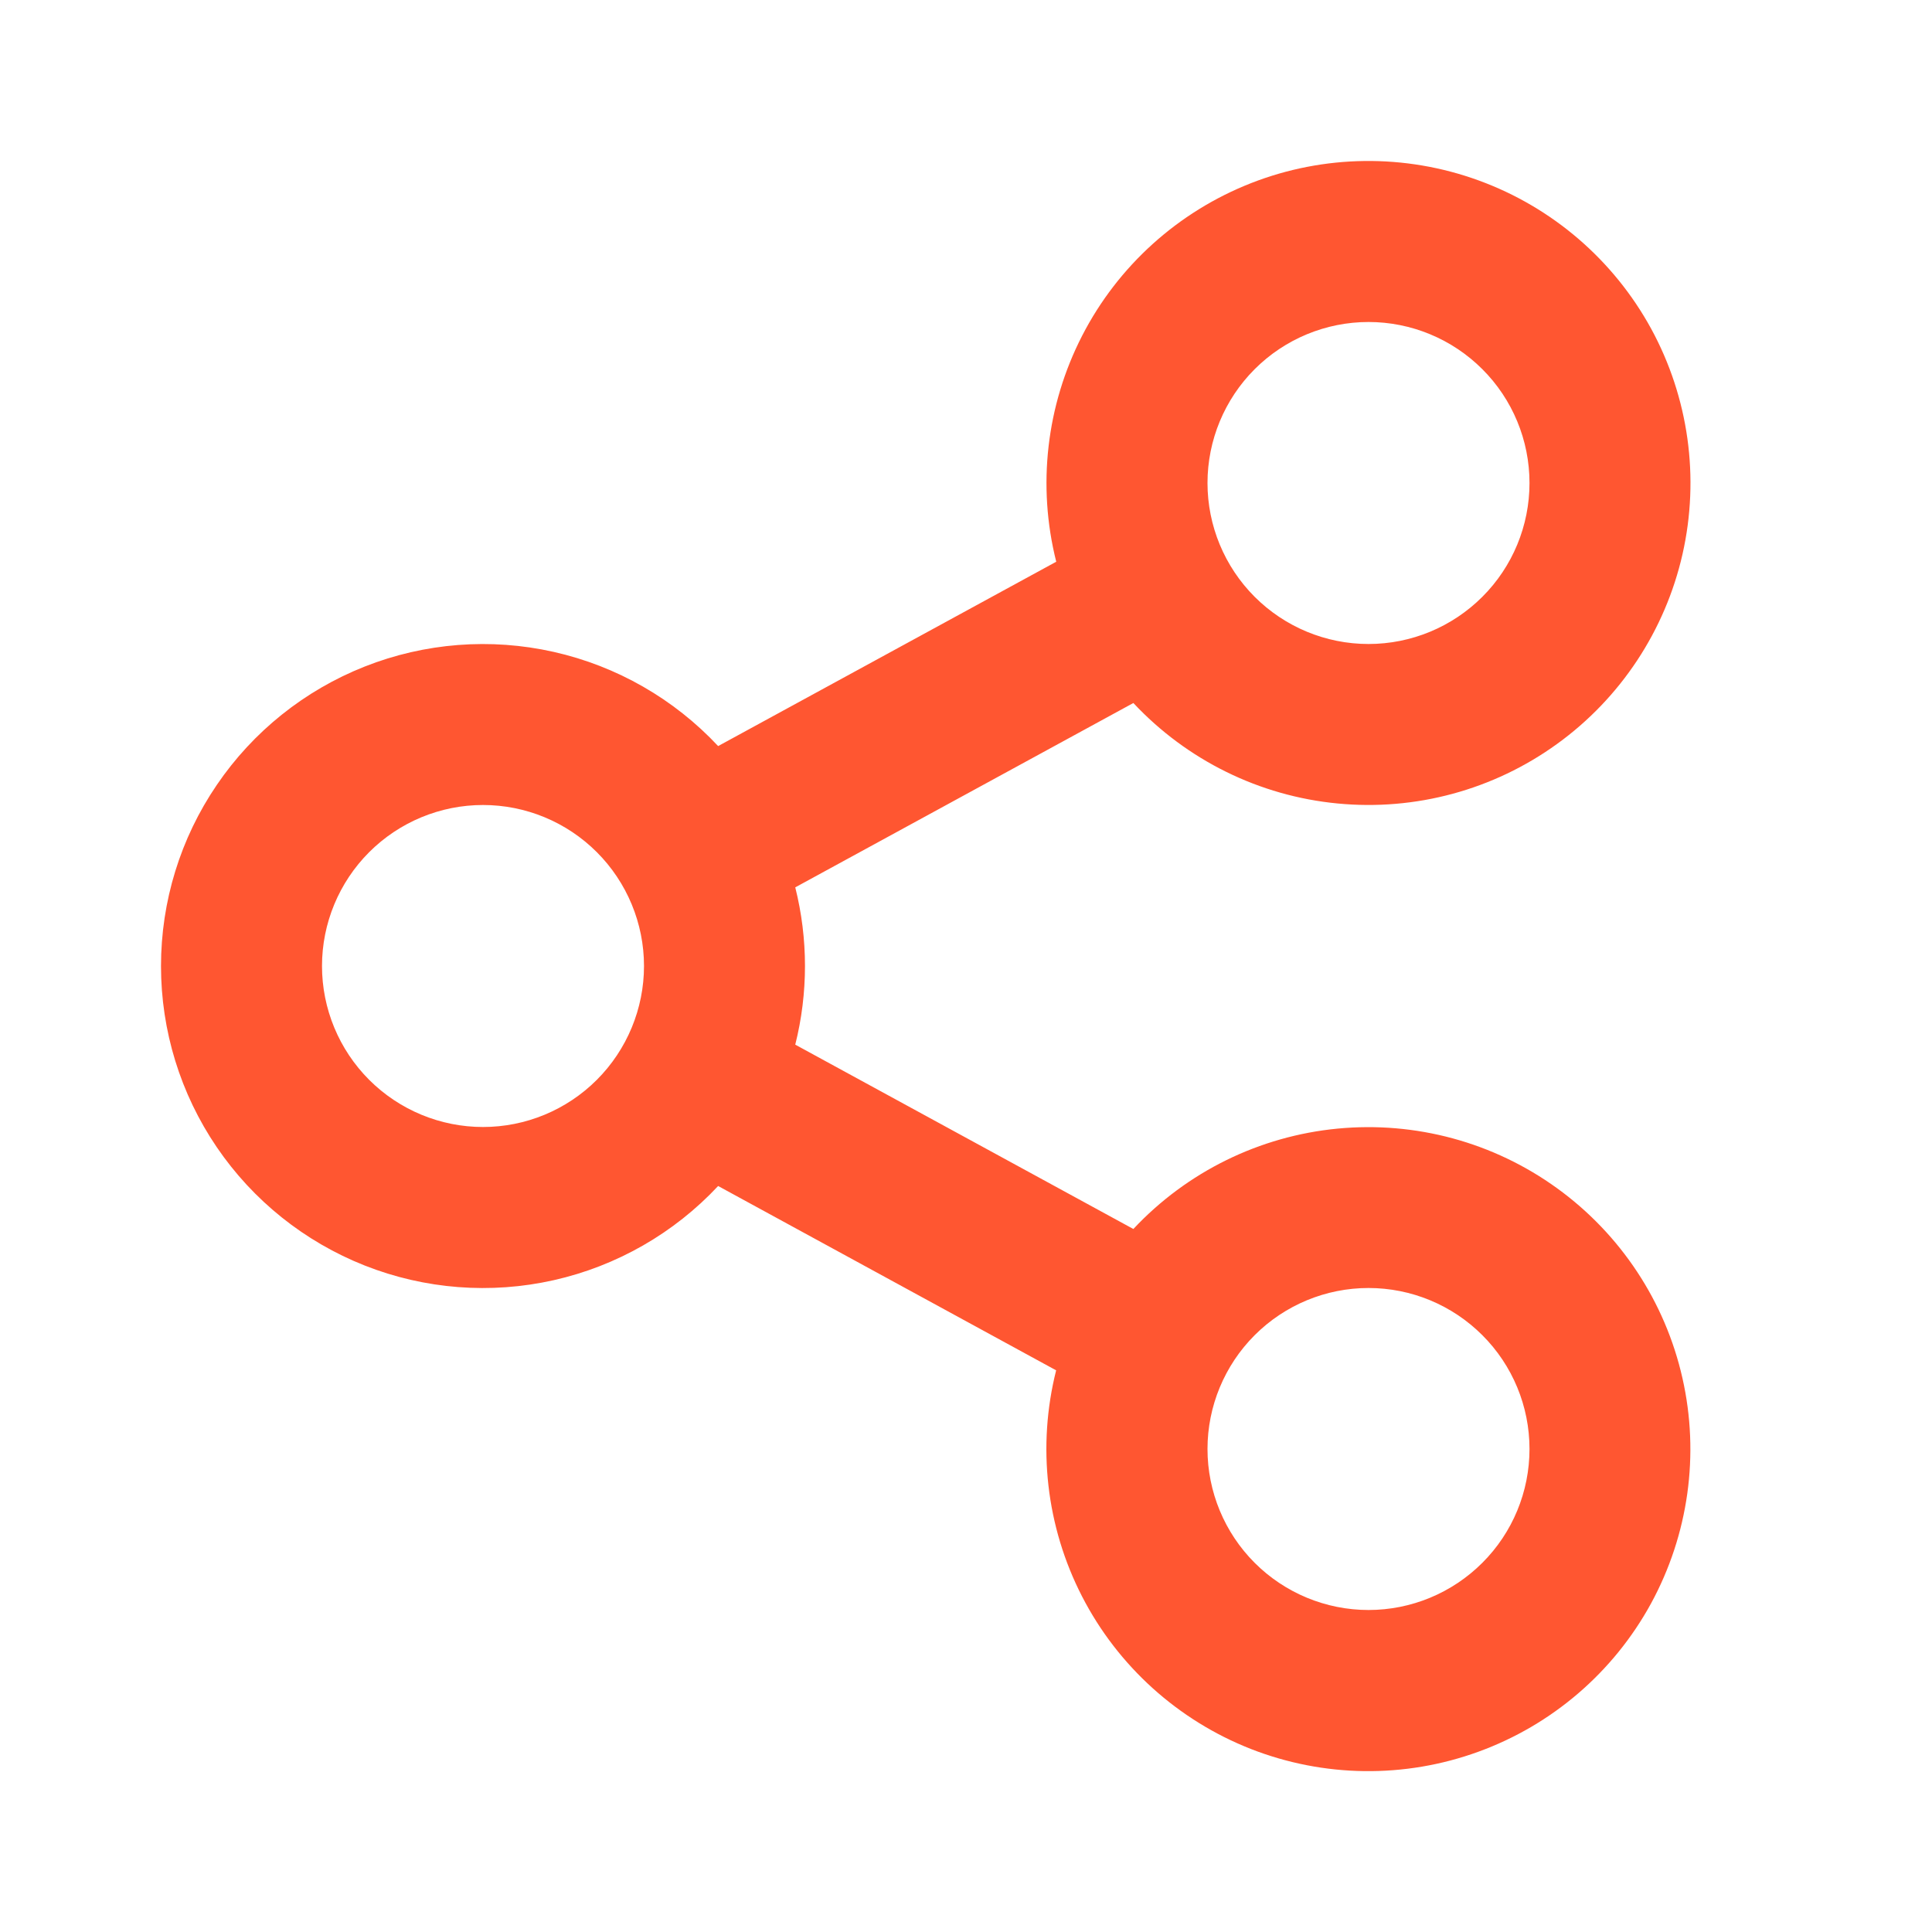 <svg width="24" height="24" viewBox="0 0 24 24" fill="none" xmlns="http://www.w3.org/2000/svg">
<path d="M13.12 17.023L8.921 14.733C8.373 15.319 7.661 15.727 6.878 15.903C6.095 16.079 5.278 16.016 4.531 15.721C3.785 15.426 3.144 14.914 2.693 14.251C2.241 13.587 2 12.803 2 12.001C2 11.198 2.241 10.414 2.693 9.751C3.144 9.087 3.785 8.575 4.531 8.28C5.278 7.985 6.095 7.922 6.878 8.098C7.661 8.274 8.373 8.682 8.921 9.268L13.121 6.978C12.883 6.034 12.998 5.036 13.443 4.17C13.888 3.304 14.634 2.631 15.541 2.275C16.447 1.92 17.452 1.908 18.367 2.241C19.282 2.574 20.044 3.229 20.511 4.083C20.977 4.938 21.116 5.933 20.901 6.883C20.686 7.832 20.132 8.671 19.343 9.241C18.554 9.812 17.584 10.075 16.615 9.981C15.646 9.888 14.745 9.444 14.079 8.733L9.879 11.023C10.04 11.664 10.04 12.336 9.879 12.977L14.079 15.267C14.745 14.556 15.647 14.113 16.616 14.02C17.585 13.927 18.555 14.19 19.343 14.761C20.132 15.332 20.686 16.171 20.9 17.12C21.115 18.07 20.975 19.065 20.509 19.92C20.042 20.774 19.279 21.429 18.364 21.761C17.449 22.094 16.444 22.081 15.538 21.726C14.632 21.37 13.886 20.696 13.441 19.83C12.996 18.964 12.882 17.966 13.12 17.022M6 14C6.531 14 7.039 13.789 7.414 13.414C7.789 13.039 8 12.53 8 12C8 11.47 7.789 10.961 7.414 10.586C7.039 10.211 6.531 10 6 10C5.47 10 4.961 10.211 4.586 10.586C4.211 10.961 4 11.47 4 12C4 12.53 4.211 13.039 4.586 13.414C4.961 13.789 5.47 14 6 14ZM17 8C17.531 8 18.039 7.789 18.414 7.414C18.79 7.039 19 6.53 19 6C19 5.47 18.79 4.961 18.414 4.586C18.039 4.211 17.531 4 17 4C16.47 4 15.961 4.211 15.586 4.586C15.211 4.961 15 5.47 15 6C15 6.53 15.211 7.039 15.586 7.414C15.961 7.789 16.47 8 17 8ZM17 20C17.531 20 18.039 19.789 18.414 19.414C18.79 19.039 19 18.53 19 18C19 17.47 18.79 16.961 18.414 16.586C18.039 16.211 17.531 16 17 16C16.47 16 15.961 16.211 15.586 16.586C15.211 16.961 15 17.47 15 18C15 18.53 15.211 19.039 15.586 19.414C15.961 19.789 16.47 20 17 20Z" fill="#FF5631"/>
</svg>

